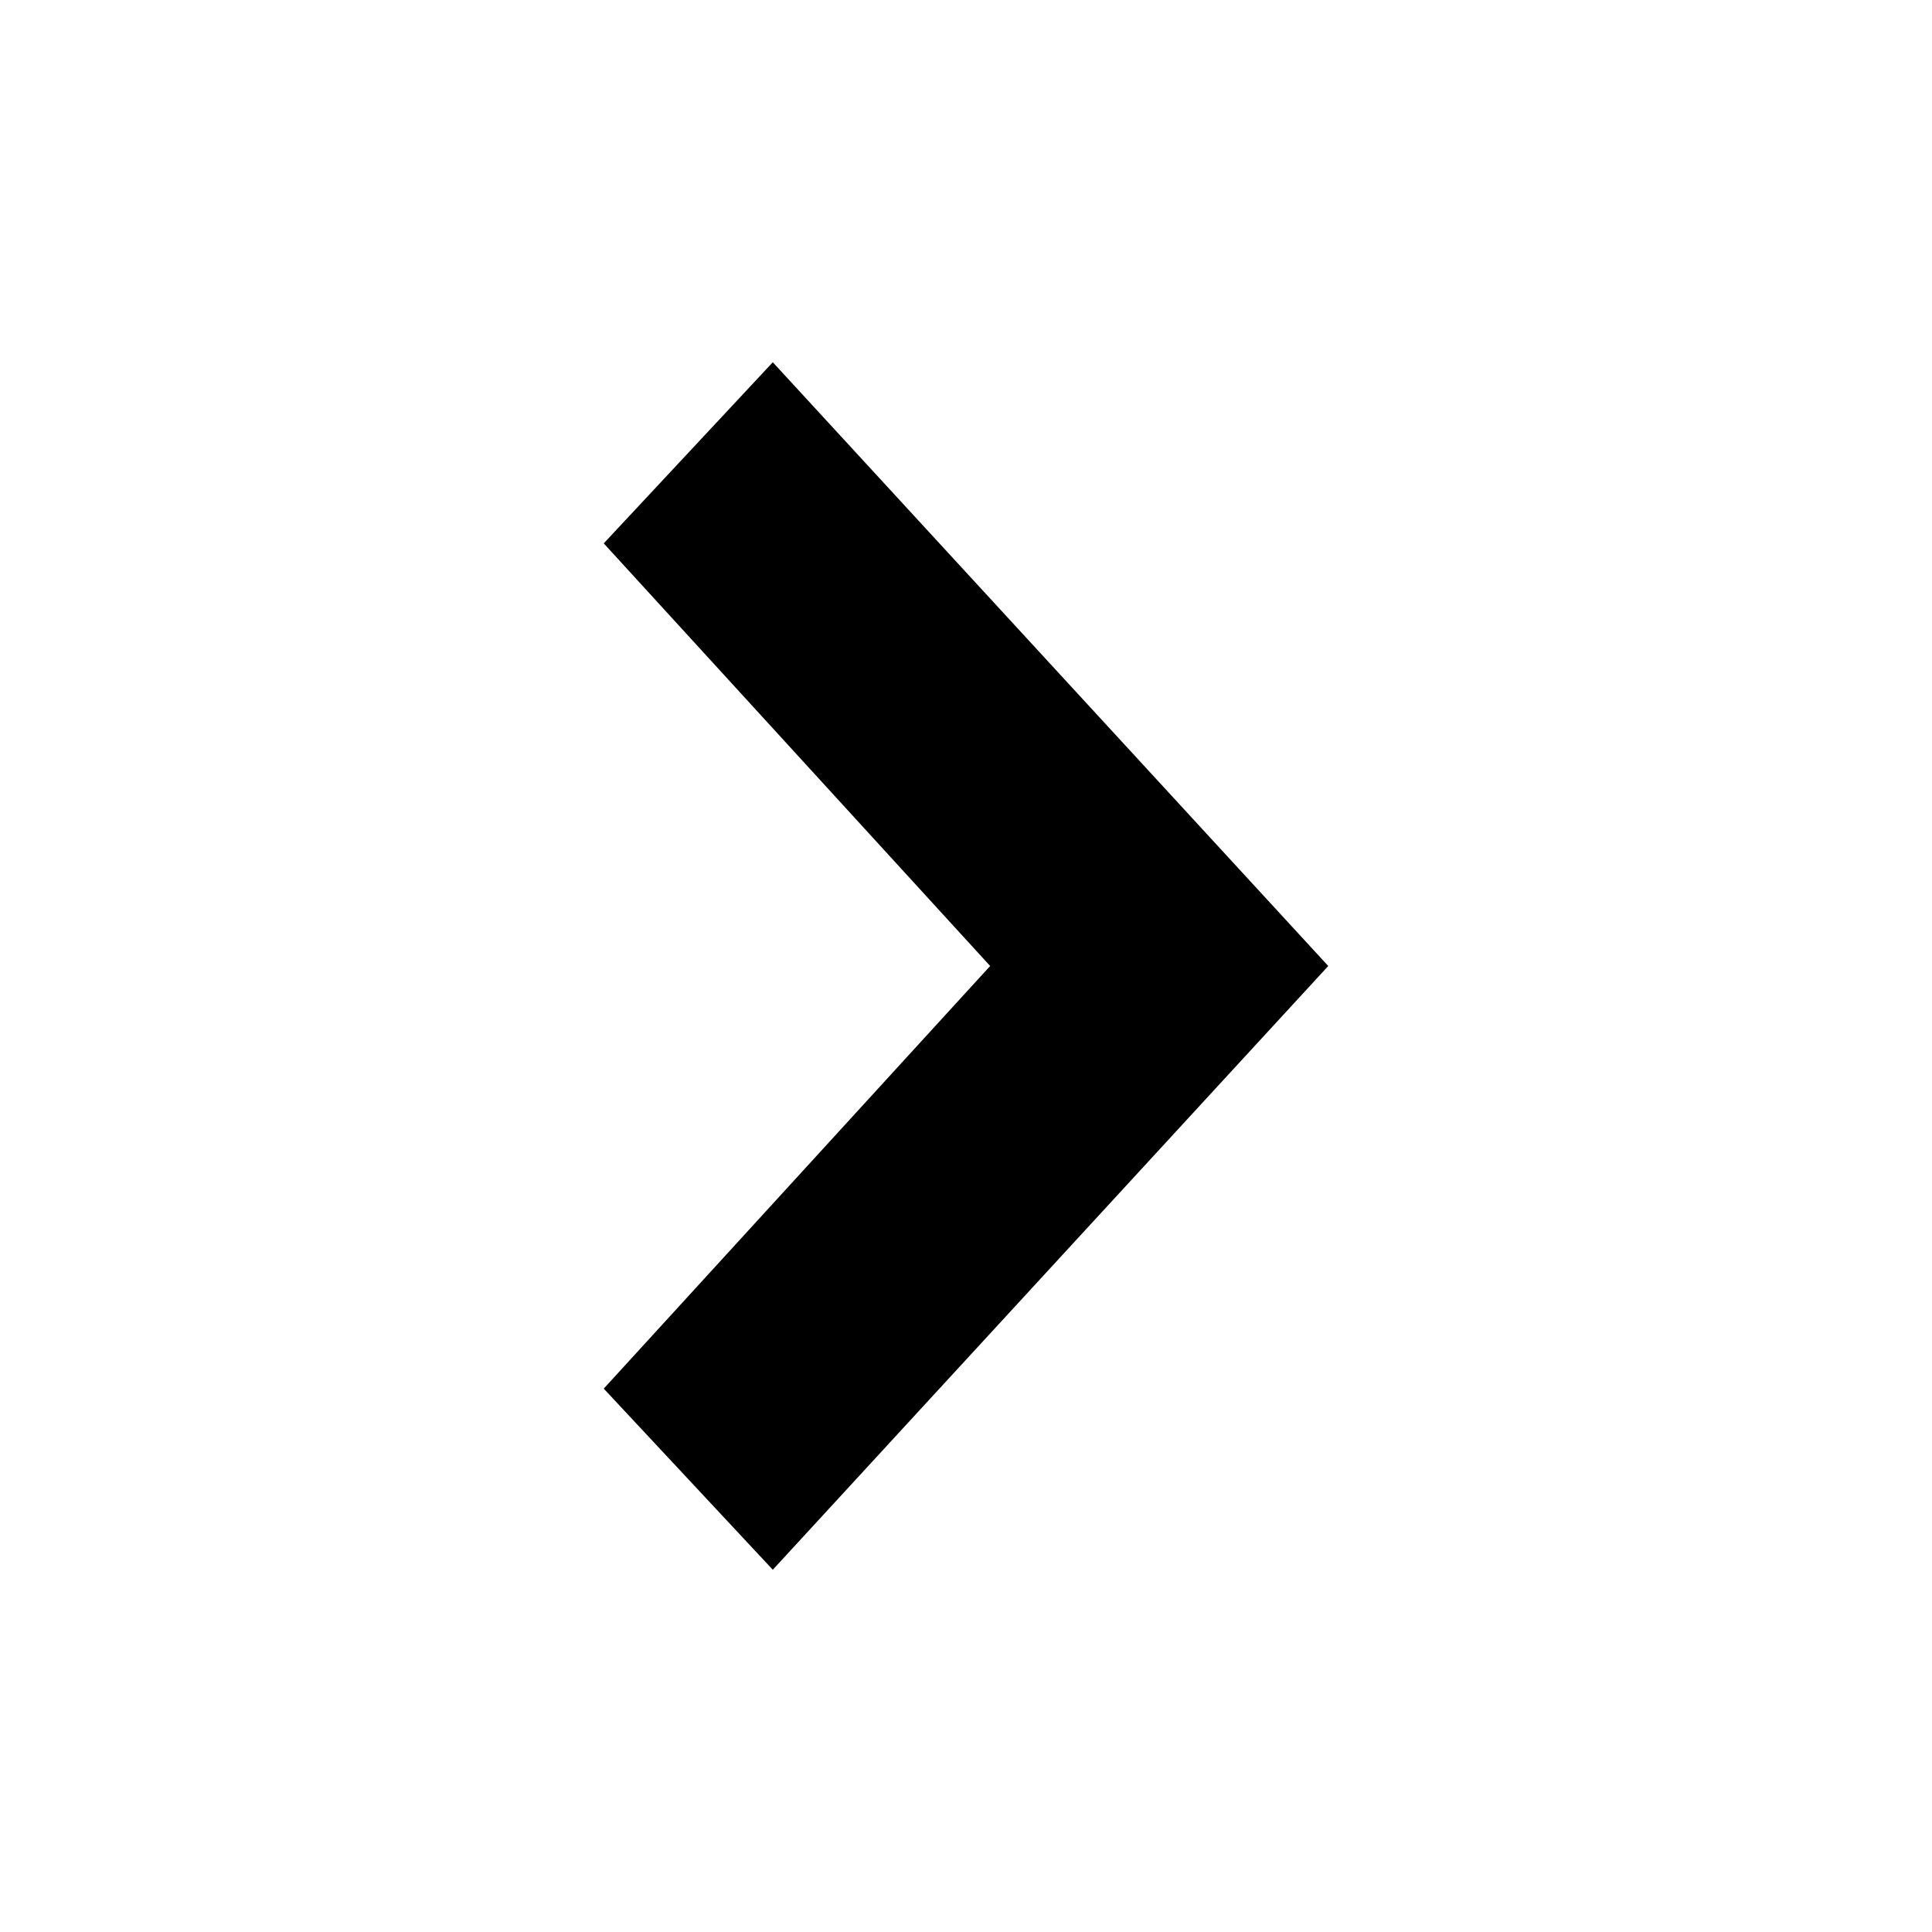 <svg version="1.1" id="Layer_1" xmlns="http://www.w3.org/2000/svg" xmlns:xlink="http://www.w3.org/1999/xlink" x="0px" y="0px"
	 viewBox="0 0 16 16" style="enable-background:new 0 0 8 10;" xml:space="preserve">
<polygon points="6.4,13 5,11.5 8.2,8 5,4.5 6.4,3 11,8 "/>
</svg>
